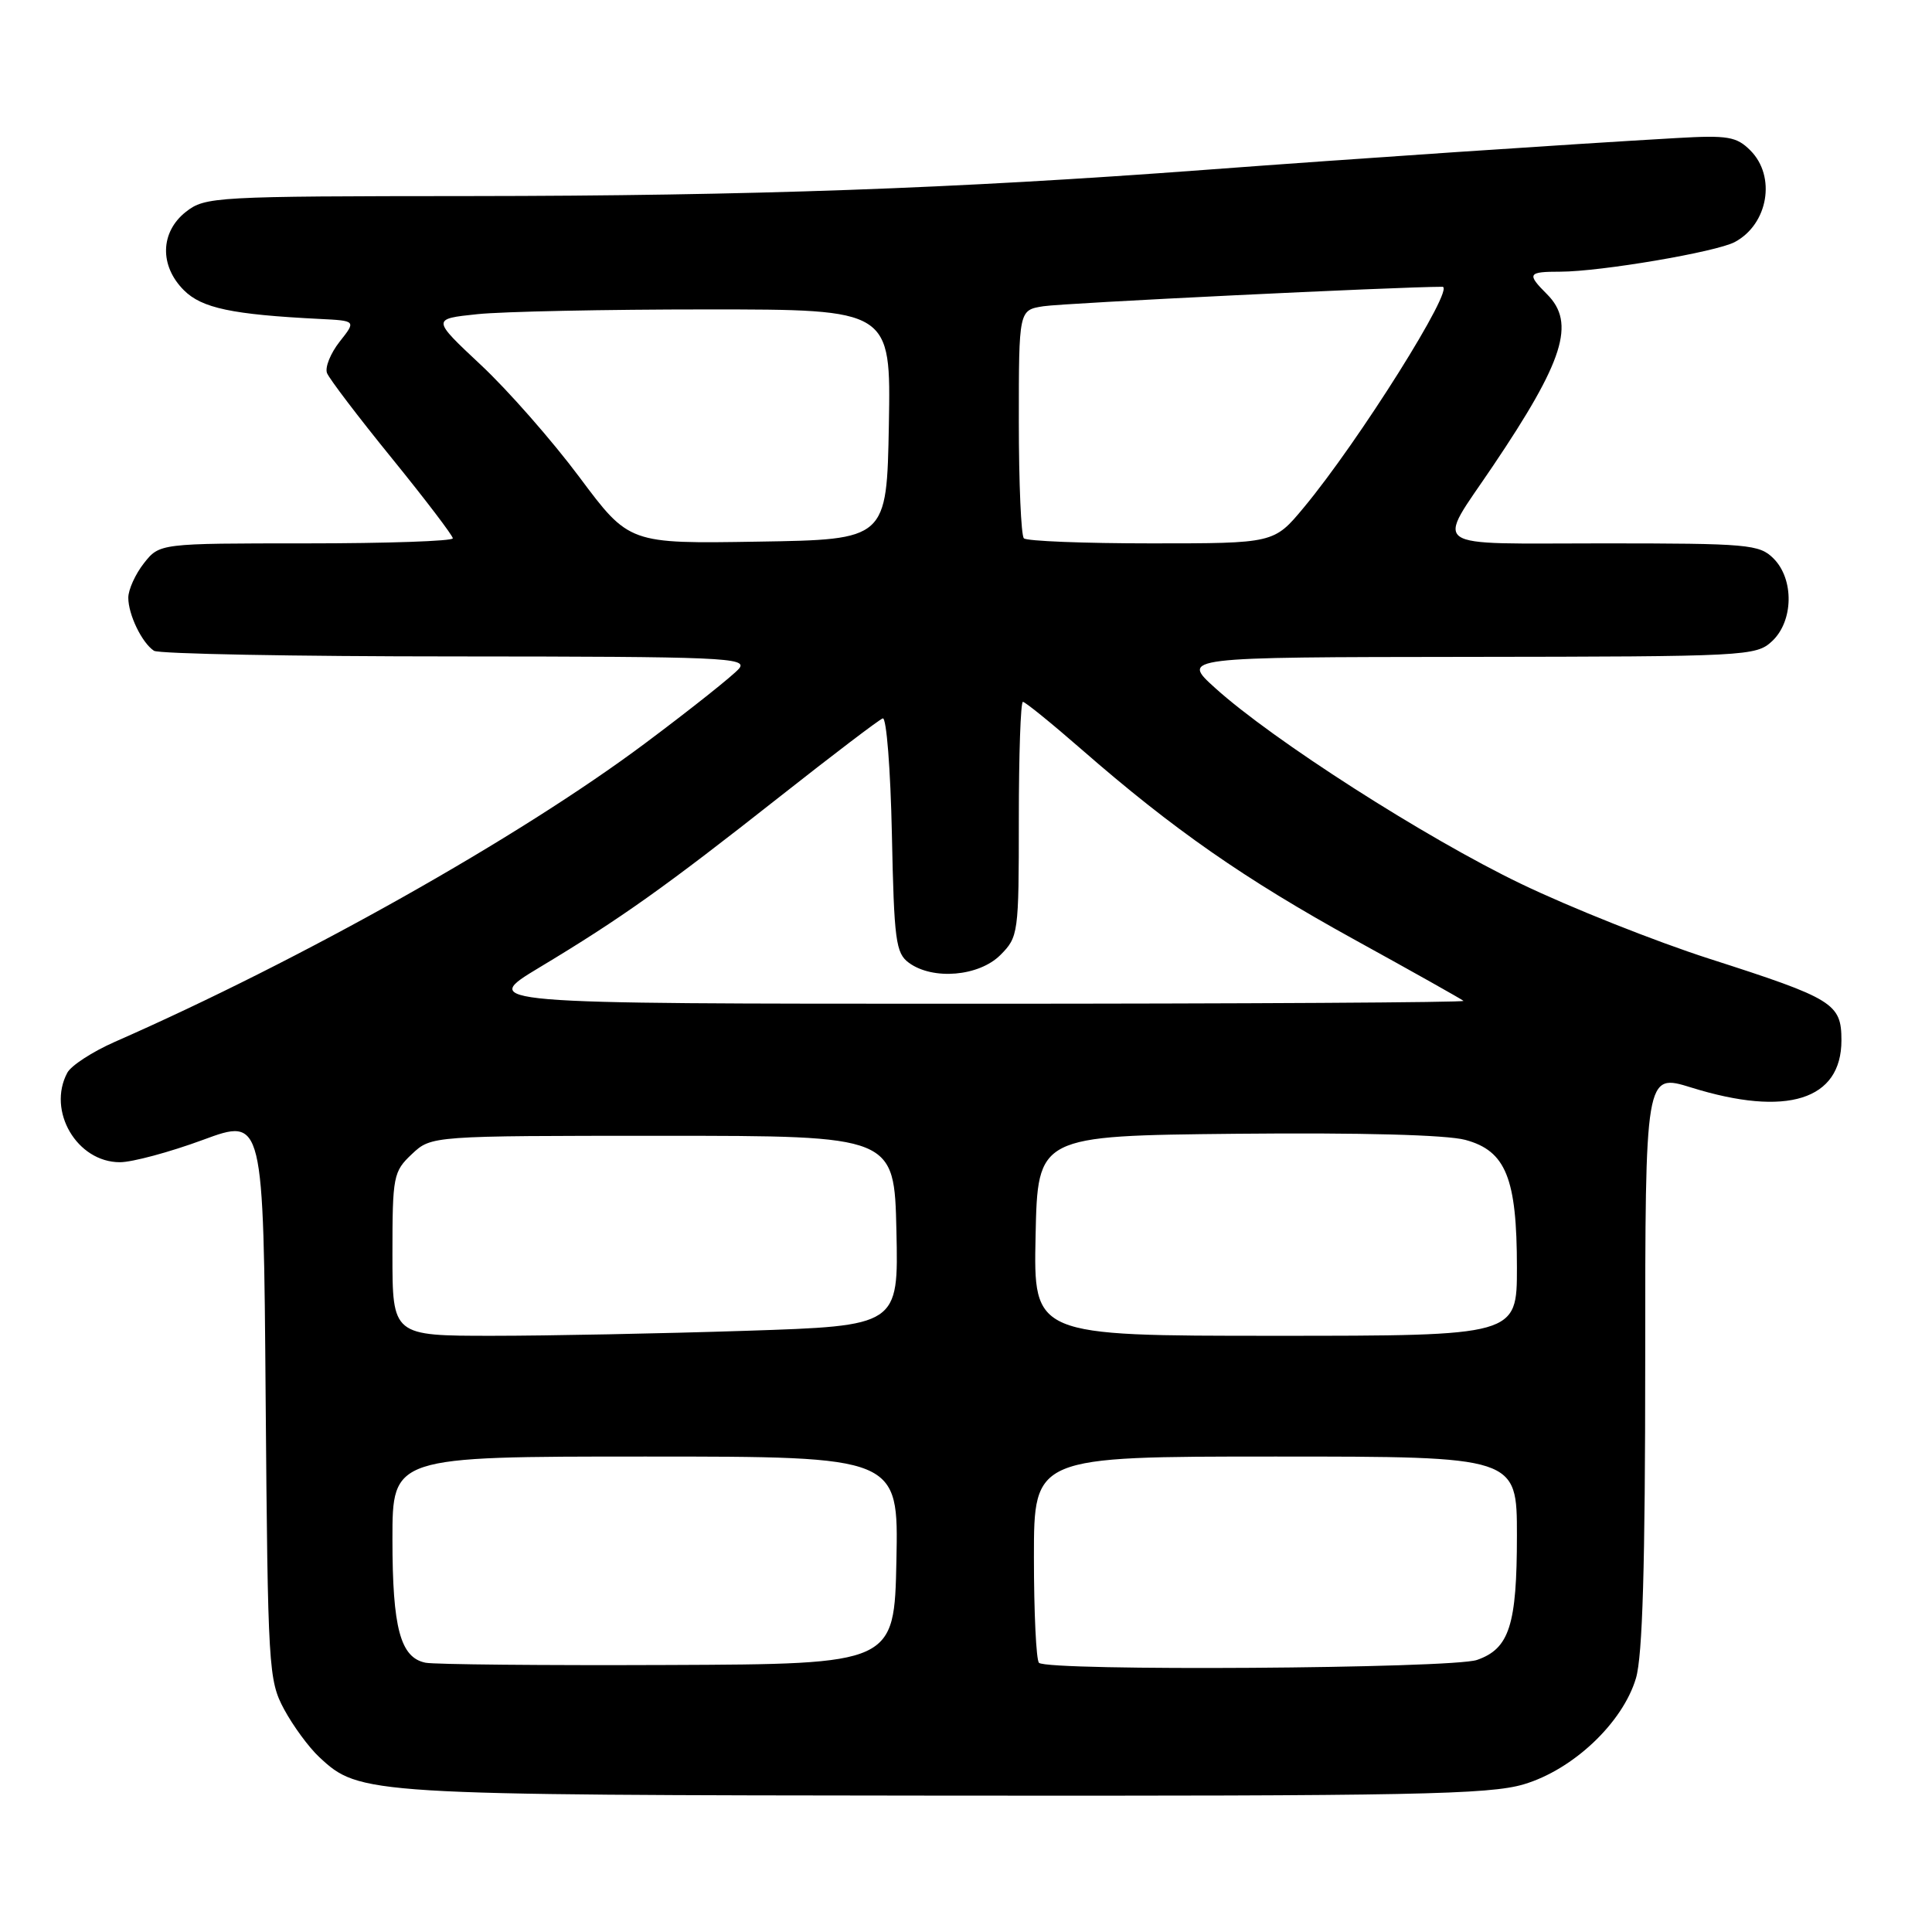 <?xml version="1.0" encoding="UTF-8" standalone="no"?>
<!DOCTYPE svg PUBLIC "-//W3C//DTD SVG 1.1//EN" "http://www.w3.org/Graphics/SVG/1.1/DTD/svg11.dtd" >
<svg xmlns="http://www.w3.org/2000/svg" xmlns:xlink="http://www.w3.org/1999/xlink" version="1.1" viewBox="0 0 256 256">
 <g >
 <path fill="currentColor"
d=" M 201.91 236.43 C 208.44 234.49 215.01 228.29 216.77 222.38 C 217.65 219.44 218.00 207.43 218.00 180.24 C 218.00 142.21 218.00 142.21 224.09 144.10 C 236.75 148.04 244.00 145.77 244.00 137.85 C 244.00 132.96 242.95 132.32 226.50 127.04 C 219.35 124.74 208.10 120.27 201.50 117.09 C 188.88 111.02 168.61 98.04 161.00 91.15 C 156.50 87.08 156.50 87.08 194.56 87.04 C 231.45 87.00 232.69 86.94 234.81 84.96 C 237.65 82.31 237.75 76.75 235.00 74.00 C 233.13 72.13 231.67 72.00 212.39 72.00 C 188.80 72.00 190.24 73.01 197.82 61.75 C 207.21 47.82 208.80 42.80 205.00 39.00 C 202.27 36.27 202.43 36.00 206.75 36.00 C 212.10 35.99 227.40 33.39 229.87 32.07 C 234.30 29.70 235.37 23.37 231.93 19.93 C 230.10 18.10 228.95 17.90 222.18 18.29 C 207.54 19.13 179.40 21.03 159.50 22.52 C 126.48 24.99 99.40 25.95 62.38 25.98 C 28.39 26.00 27.19 26.07 24.63 28.07 C 21.23 30.75 21.11 35.21 24.37 38.46 C 26.74 40.83 30.75 41.68 42.35 42.26 C 47.20 42.50 47.20 42.50 45.00 45.28 C 43.80 46.81 43.04 48.67 43.33 49.43 C 43.62 50.18 47.49 55.27 51.93 60.73 C 56.37 66.20 60.00 70.97 60.00 71.33 C 60.00 71.70 51.26 72.00 40.57 72.00 C 21.15 72.00 21.15 72.00 19.07 74.63 C 17.93 76.08 17.00 78.14 17.00 79.20 C 17.00 81.44 18.80 85.17 20.40 86.23 C 21.00 86.64 38.99 86.98 60.37 86.98 C 95.77 87.00 99.13 87.14 97.93 88.59 C 97.20 89.46 91.60 93.92 85.47 98.50 C 68.79 110.97 40.06 127.14 15.17 138.07 C 12.25 139.36 9.43 141.19 8.92 142.14 C 6.21 147.21 10.20 154.00 15.89 154.00 C 17.52 154.00 22.47 152.67 26.89 151.04 C 34.91 148.08 34.91 148.08 35.20 185.29 C 35.49 221.18 35.58 222.64 37.65 226.50 C 38.84 228.70 40.93 231.55 42.30 232.82 C 47.65 237.82 48.38 237.86 125.07 237.93 C 187.25 237.99 197.33 237.79 201.91 236.43 Z  M 56.39 220.32 C 53.05 219.65 52.00 215.74 52.00 203.95 C 52.00 193.00 52.00 193.00 85.53 193.00 C 119.06 193.00 119.06 193.00 118.78 206.75 C 118.50 220.50 118.50 220.50 88.50 220.62 C 72.00 220.69 57.55 220.55 56.39 220.32 Z  M 137.67 220.33 C 137.30 219.97 137.00 213.67 137.00 206.33 C 137.00 193.00 137.00 193.00 169.00 193.00 C 201.00 193.00 201.00 193.00 201.00 203.45 C 201.00 215.33 200.00 218.46 195.71 219.95 C 192.41 221.10 138.79 221.46 137.67 220.33 Z  M 52.00 166.17 C 52.00 155.83 52.12 155.24 54.58 152.92 C 57.16 150.50 57.16 150.50 87.83 150.50 C 118.50 150.50 118.50 150.50 118.78 163.09 C 119.06 175.68 119.06 175.68 98.78 176.34 C 87.63 176.70 72.54 177.00 65.25 177.00 C 52.00 177.00 52.00 177.00 52.00 166.17 Z  M 137.22 163.75 C 137.50 150.50 137.50 150.50 163.83 150.23 C 180.34 150.07 191.65 150.37 194.16 151.04 C 199.54 152.49 201.00 156.11 201.00 167.97 C 201.00 177.00 201.00 177.00 168.97 177.00 C 136.94 177.00 136.94 177.00 137.22 163.75 Z  M 71.50 128.18 C 82.27 121.71 88.18 117.50 103.29 105.59 C 110.33 100.04 116.48 95.36 116.97 95.19 C 117.46 95.02 118.00 101.92 118.18 110.52 C 118.47 124.64 118.69 126.30 120.44 127.58 C 123.62 129.90 129.71 129.38 132.55 126.55 C 134.94 124.15 135.00 123.72 135.00 108.55 C 135.00 100.00 135.24 93.00 135.54 93.00 C 135.84 93.00 139.33 95.83 143.31 99.30 C 155.47 109.91 164.89 116.47 179.50 124.52 C 187.20 128.76 193.69 132.41 193.92 132.62 C 194.15 132.83 164.90 133.00 128.92 133.00 C 63.50 133.00 63.50 133.00 71.50 128.18 Z  M 76.78 63.23 C 73.16 58.38 67.28 51.68 63.70 48.34 C 57.21 42.26 57.21 42.26 63.25 41.63 C 66.57 41.28 80.26 41.00 93.67 41.00 C 118.05 41.00 118.05 41.00 117.78 56.25 C 117.50 71.50 117.50 71.50 100.43 71.77 C 83.36 72.05 83.36 72.05 76.78 63.23 Z  M 135.67 71.33 C 135.30 70.97 135.00 64.01 135.00 55.88 C 135.00 41.09 135.00 41.09 138.25 40.58 C 140.89 40.16 185.27 38.00 191.13 38.00 C 192.91 38.00 180.04 58.50 172.76 67.25 C 168.81 72.00 168.81 72.00 152.57 72.00 C 143.64 72.00 136.03 71.70 135.67 71.33 Z "/>
</g>
</svg>